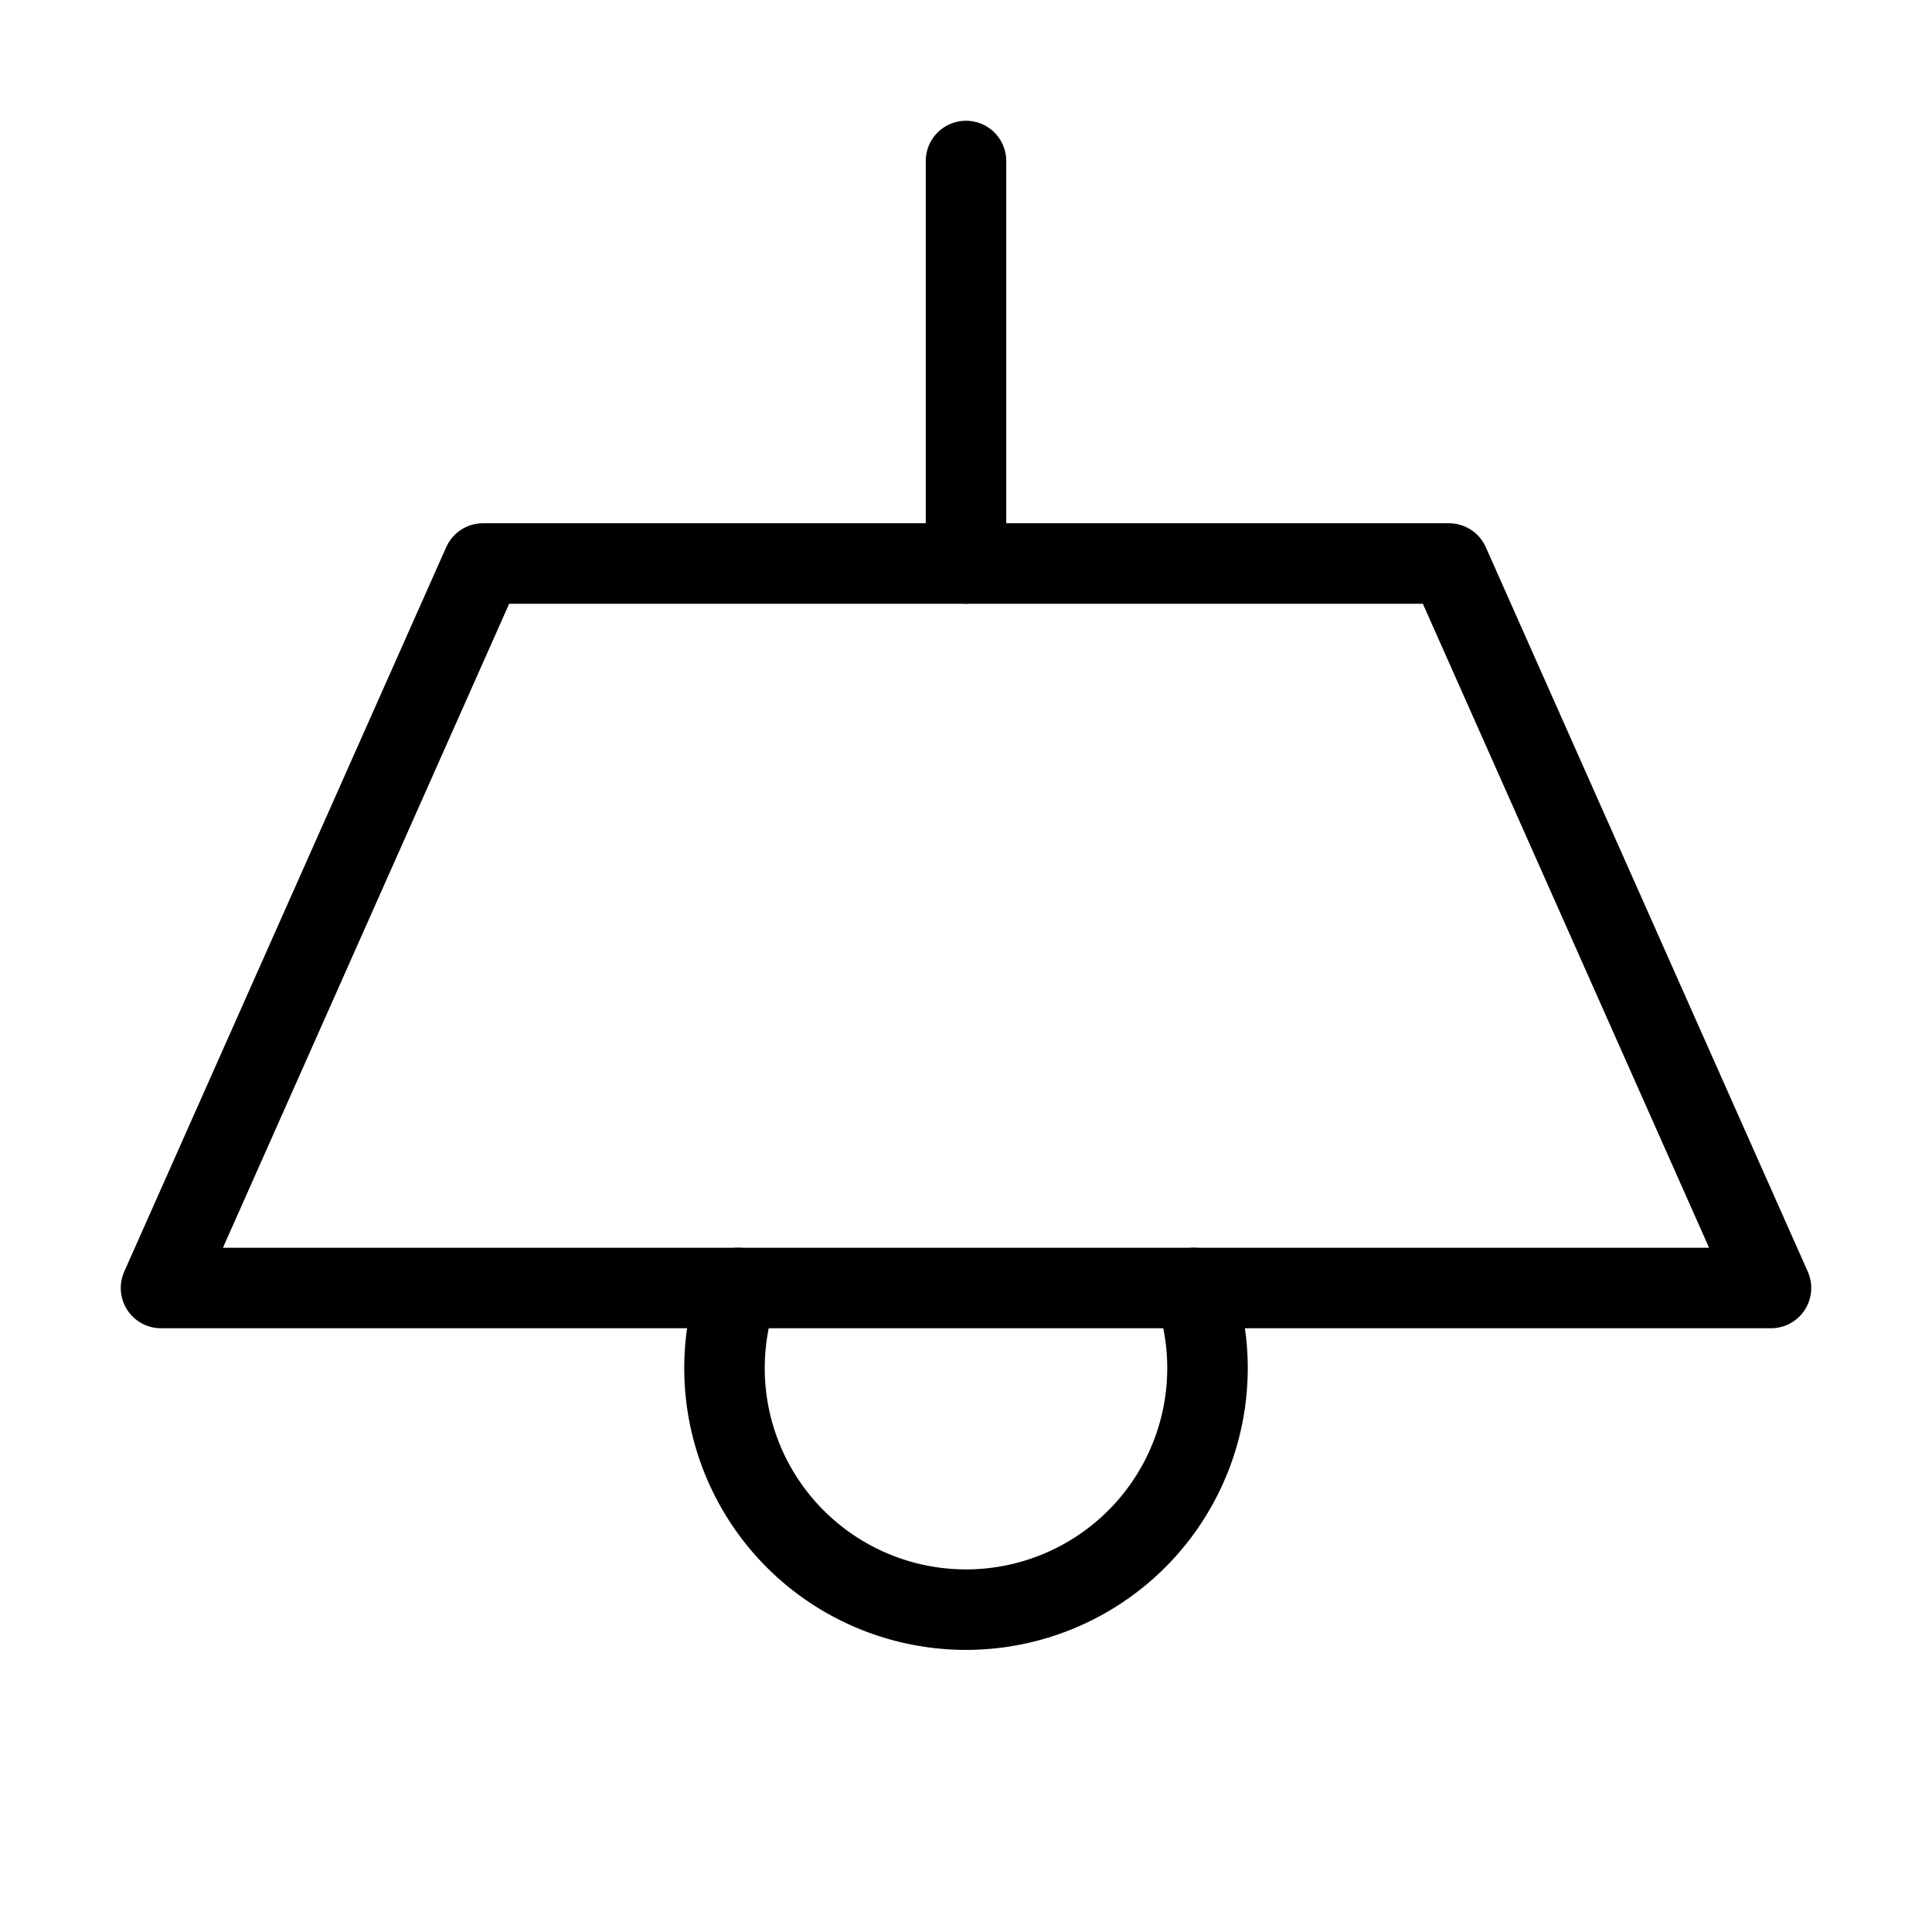 <svg xmlns="http://www.w3.org/2000/svg" width="24" height="24" viewBox="0 0 24 24" fill="none" stroke="currentColor" stroke-width="1" stroke-linecap="round" stroke-linejoin="round">
  <path d="M12 2v5"></path>
  <path d="M6 7h12l4 9H2l4-9Z"></path>
  <path d="M9.17 16a3 3 0 1 0 5.66 0"></path>

</svg>
